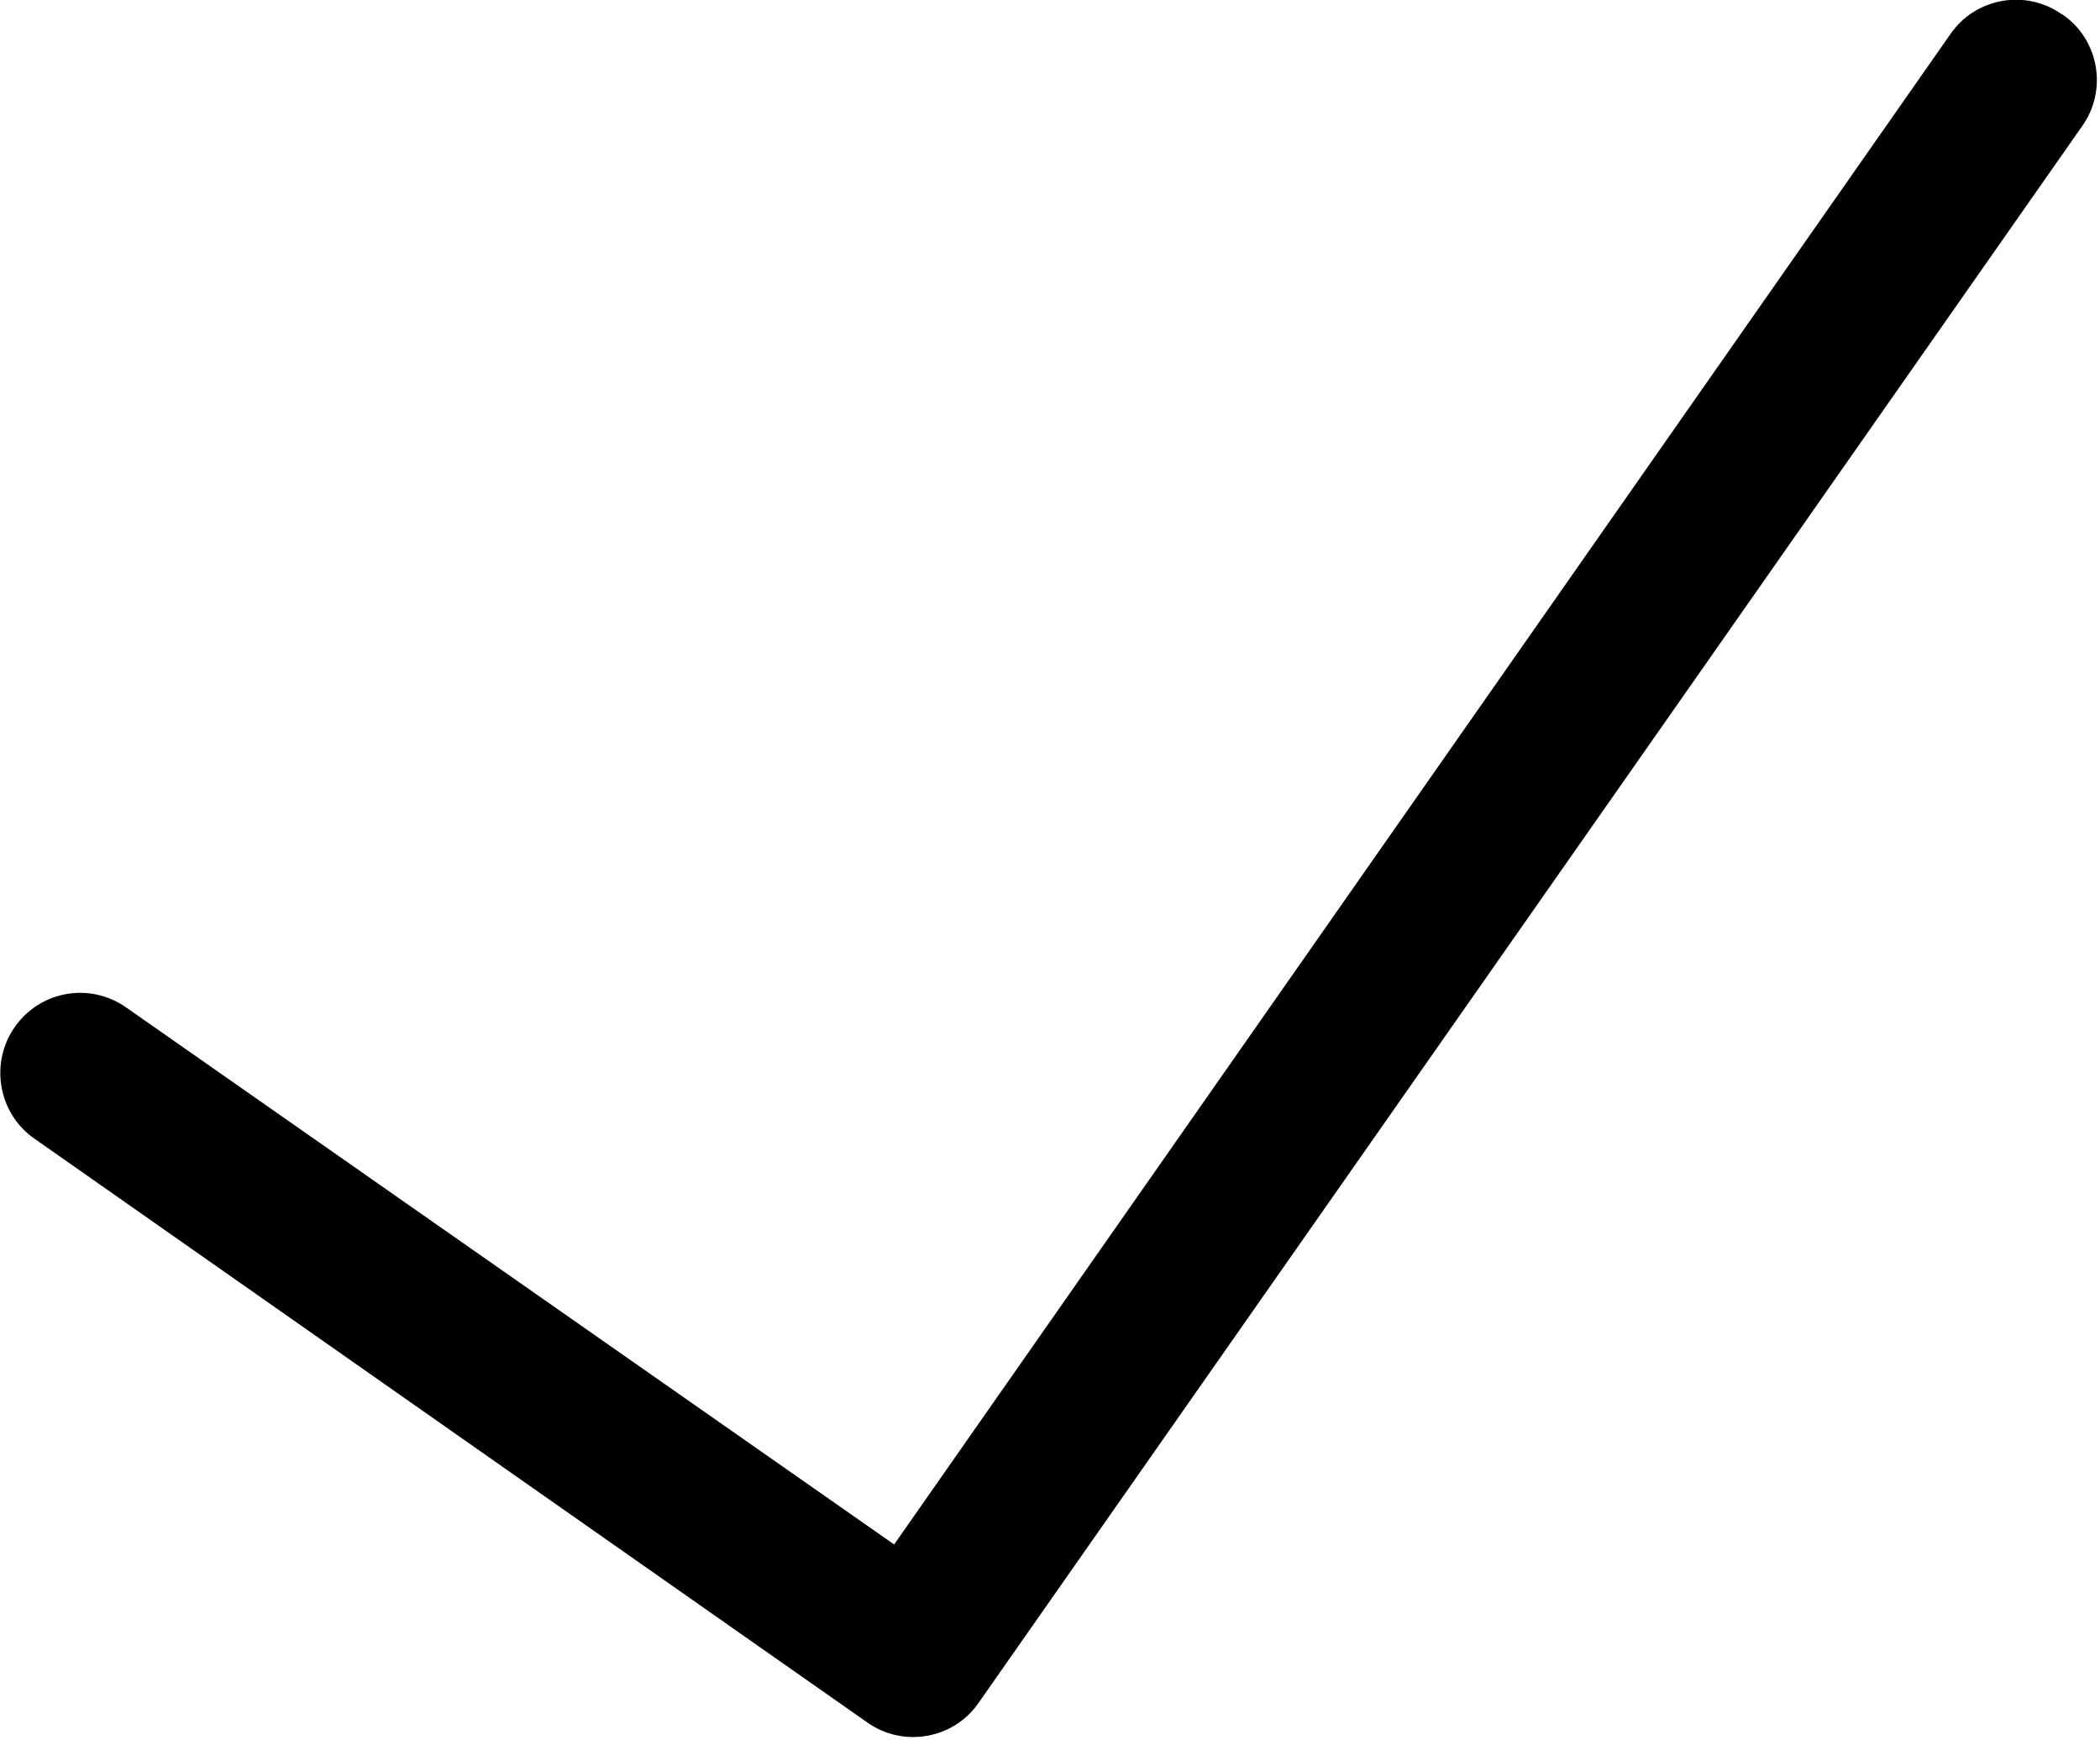 <svg xmlns="http://www.w3.org/2000/svg" viewBox="0 0 618 512"><path d="M607 4.28c10.7 7.37 13.3 22.2 5.77 32.8L288 501c-7.37 10.7-22.2 13.3-32.8 5.77L10.1 335c-10.6-7.39-13.2-22.2-5.77-32.8 7.44-10.7 22.1-13.3 32.8-5.78l226 158L574 10c7.39-10.7 22.2-13.3 32.8-5.77h0z"/></svg>